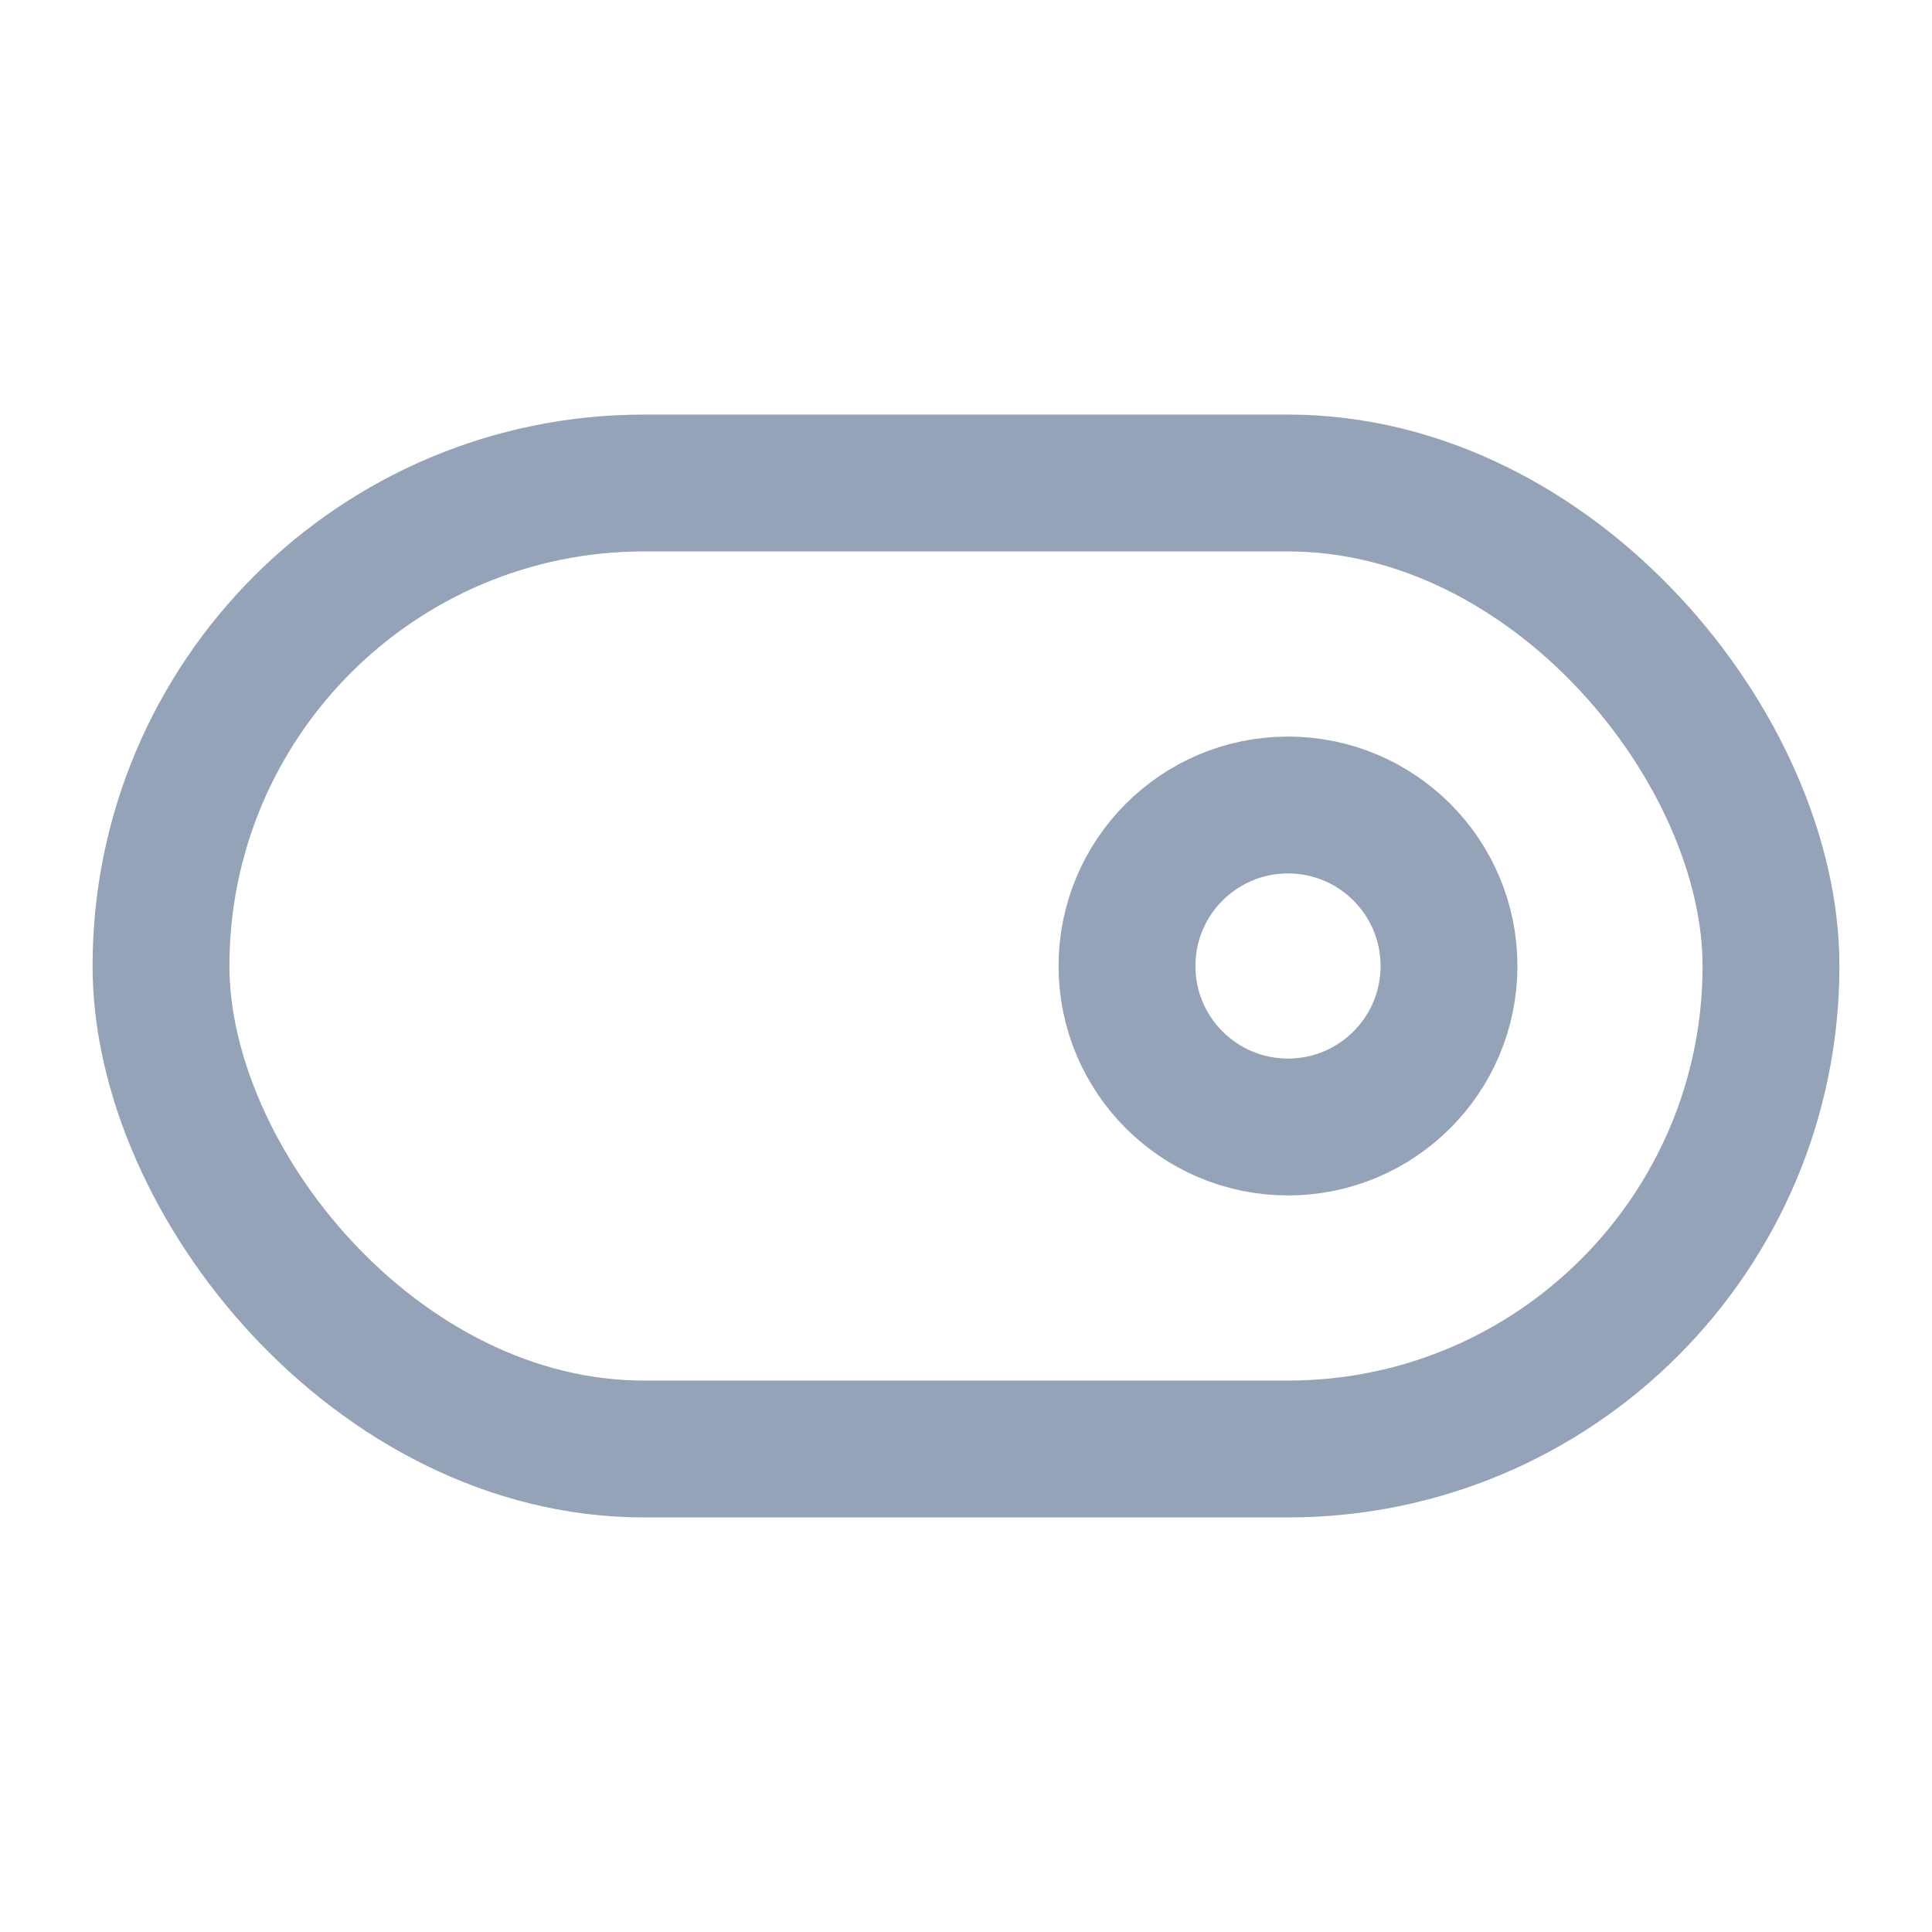 <svg xmlns="http://www.w3.org/2000/svg" class="icon icon-tabler icon-tabler-toggle-right" width="60" height="60" viewBox="0 0 24 24" stroke-width="1.7" stroke="#94a3b8" fill="none" stroke-linecap="round" stroke-linejoin="round">
  <path stroke="none" d="M0 0h24v24H0z" fill="none"/>
  <circle cx="16" cy="12" r="2" />
  <rect x="2" y="6" width="20" height="12" rx="6" />
</svg>